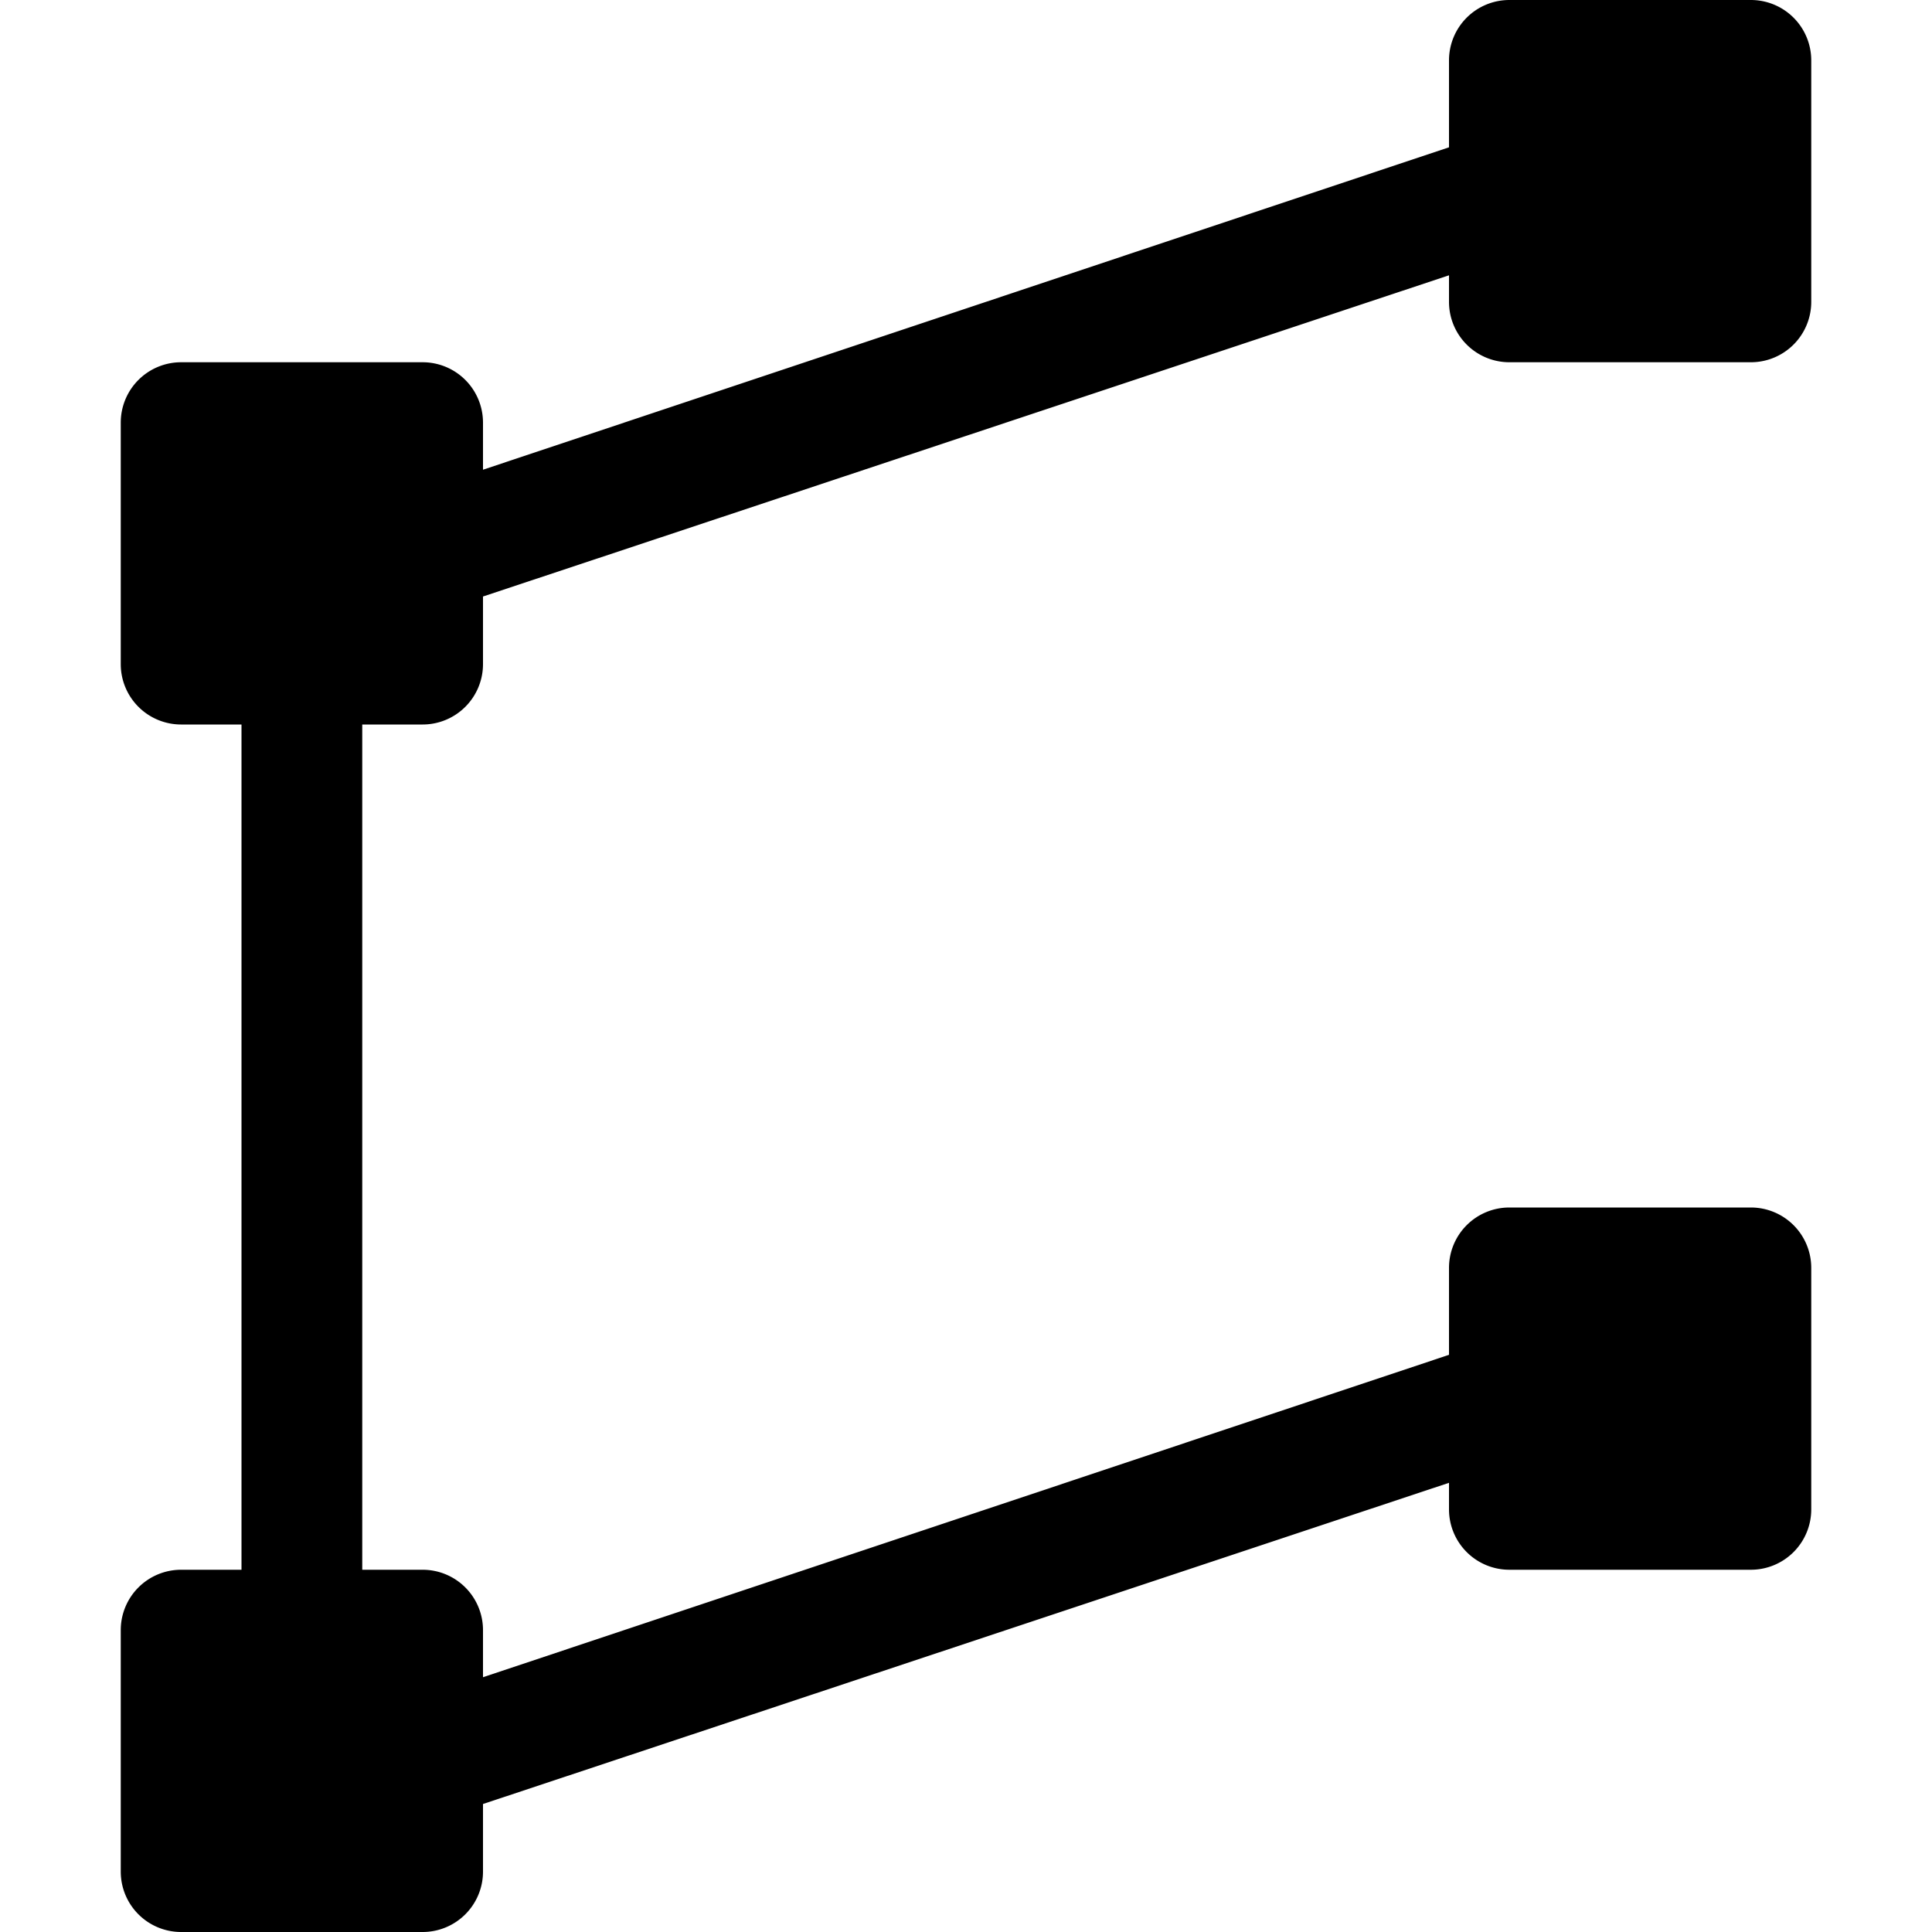 <svg xmlns="http://www.w3.org/2000/svg" width="16" height="16" viewBox="0 0 16 16"><g id="ico-vectors-16"><path d="M12,2.5V2.28L4,4.94V5.5a.5.5,0,0,1-.5.5H3v7h.5a.5.5,0,0,1,.5.5v.39l8-2.67V10.5a.5.5,0,0,1,.5-.5h2a.5.5,0,0,1,.5.5v2a.5.5,0,0,1-.5.5h-2a.5.5,0,0,1-.5-.5v-.22L4,14.94v.56a.5.5,0,0,1-.5.5h-2a.5.5,0,0,1-.5-.5v-2a.5.5,0,0,1,.5-.5H2V6H1.5A.5.5,0,0,1,1,5.5v-2A.5.5,0,0,1,1.5,3h2a.5.5,0,0,1,.5.5v.39l8-2.67V.5a.5.5,0,0,1,.5-.5h2a.5.5,0,0,1,.5.5v2a.5.5,0,0,1-.5.5h-2A.5.5,0,0,1,12,2.5Z"/><rect width="16" height="16" fill="none"/></g></svg>